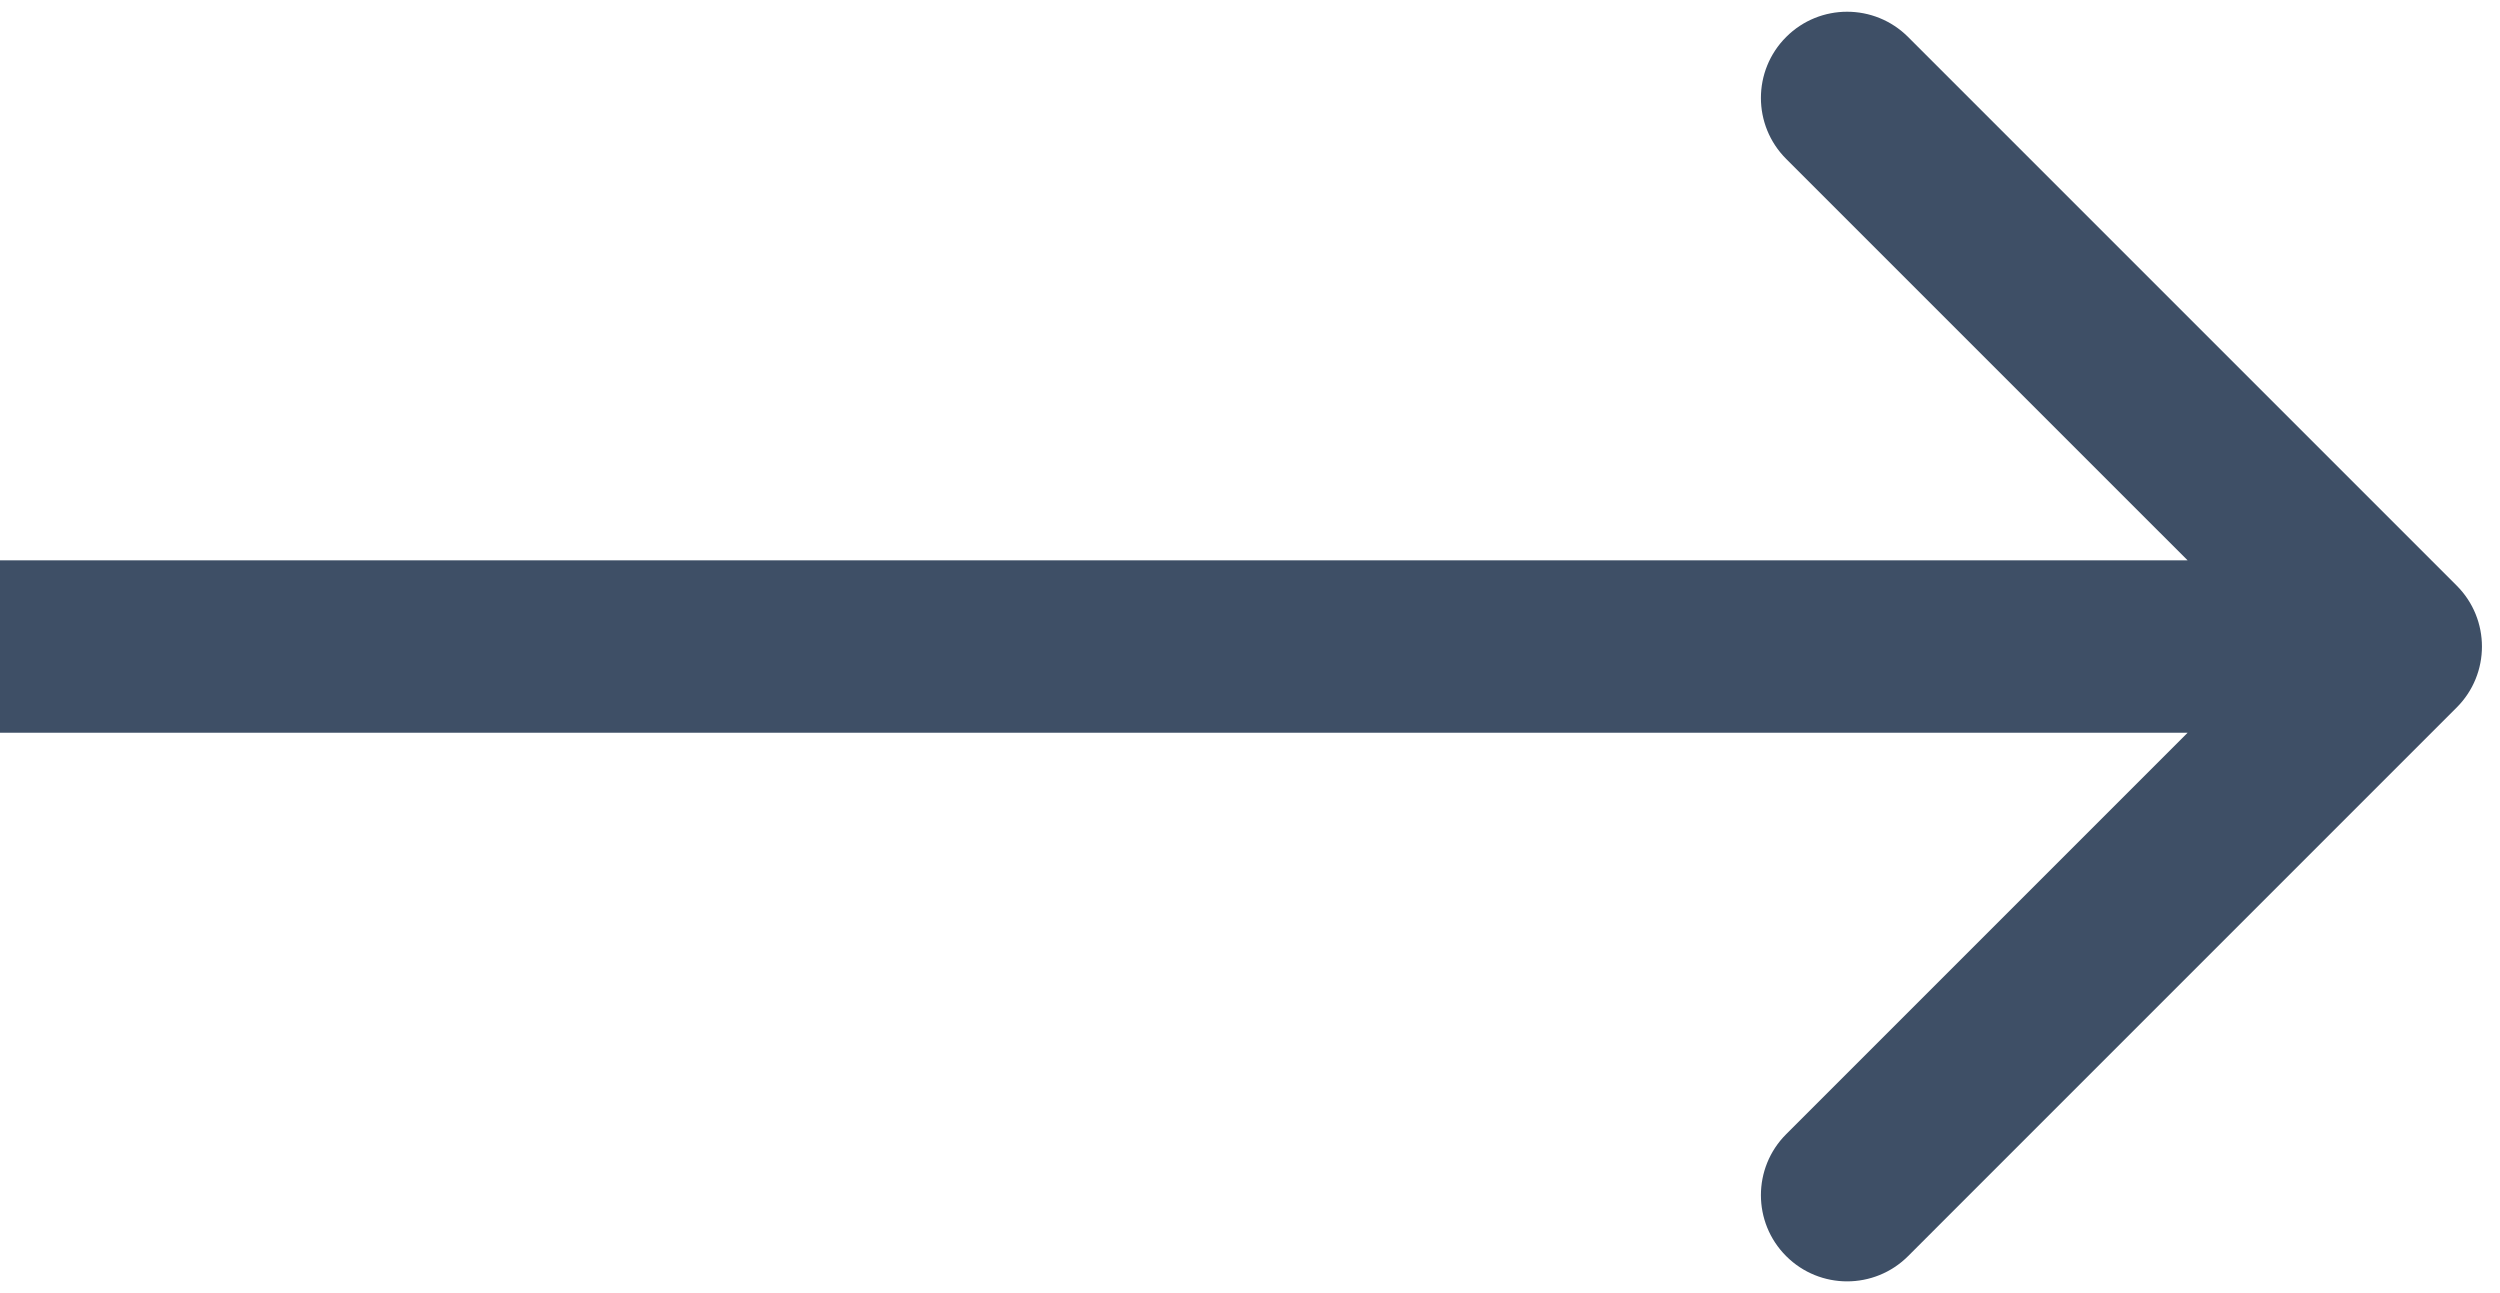 <svg width="116" height="60" viewBox="0 0 116 60" fill="none" xmlns="http://www.w3.org/2000/svg">
<path id="Arrow 1" d="M113.99 32.828C115.553 31.266 115.553 28.734 113.99 27.172L88.535 1.716C86.972 0.154 84.44 0.154 82.878 1.716C81.316 3.278 81.316 5.81 82.878 7.373L105.505 30L82.878 52.627C81.316 54.19 81.316 56.722 82.878 58.284C84.44 59.846 86.972 59.846 88.535 58.284L113.99 32.828ZM0 34H111.162V26H0V34Z" fill="#3E4F66"/>
</svg>
